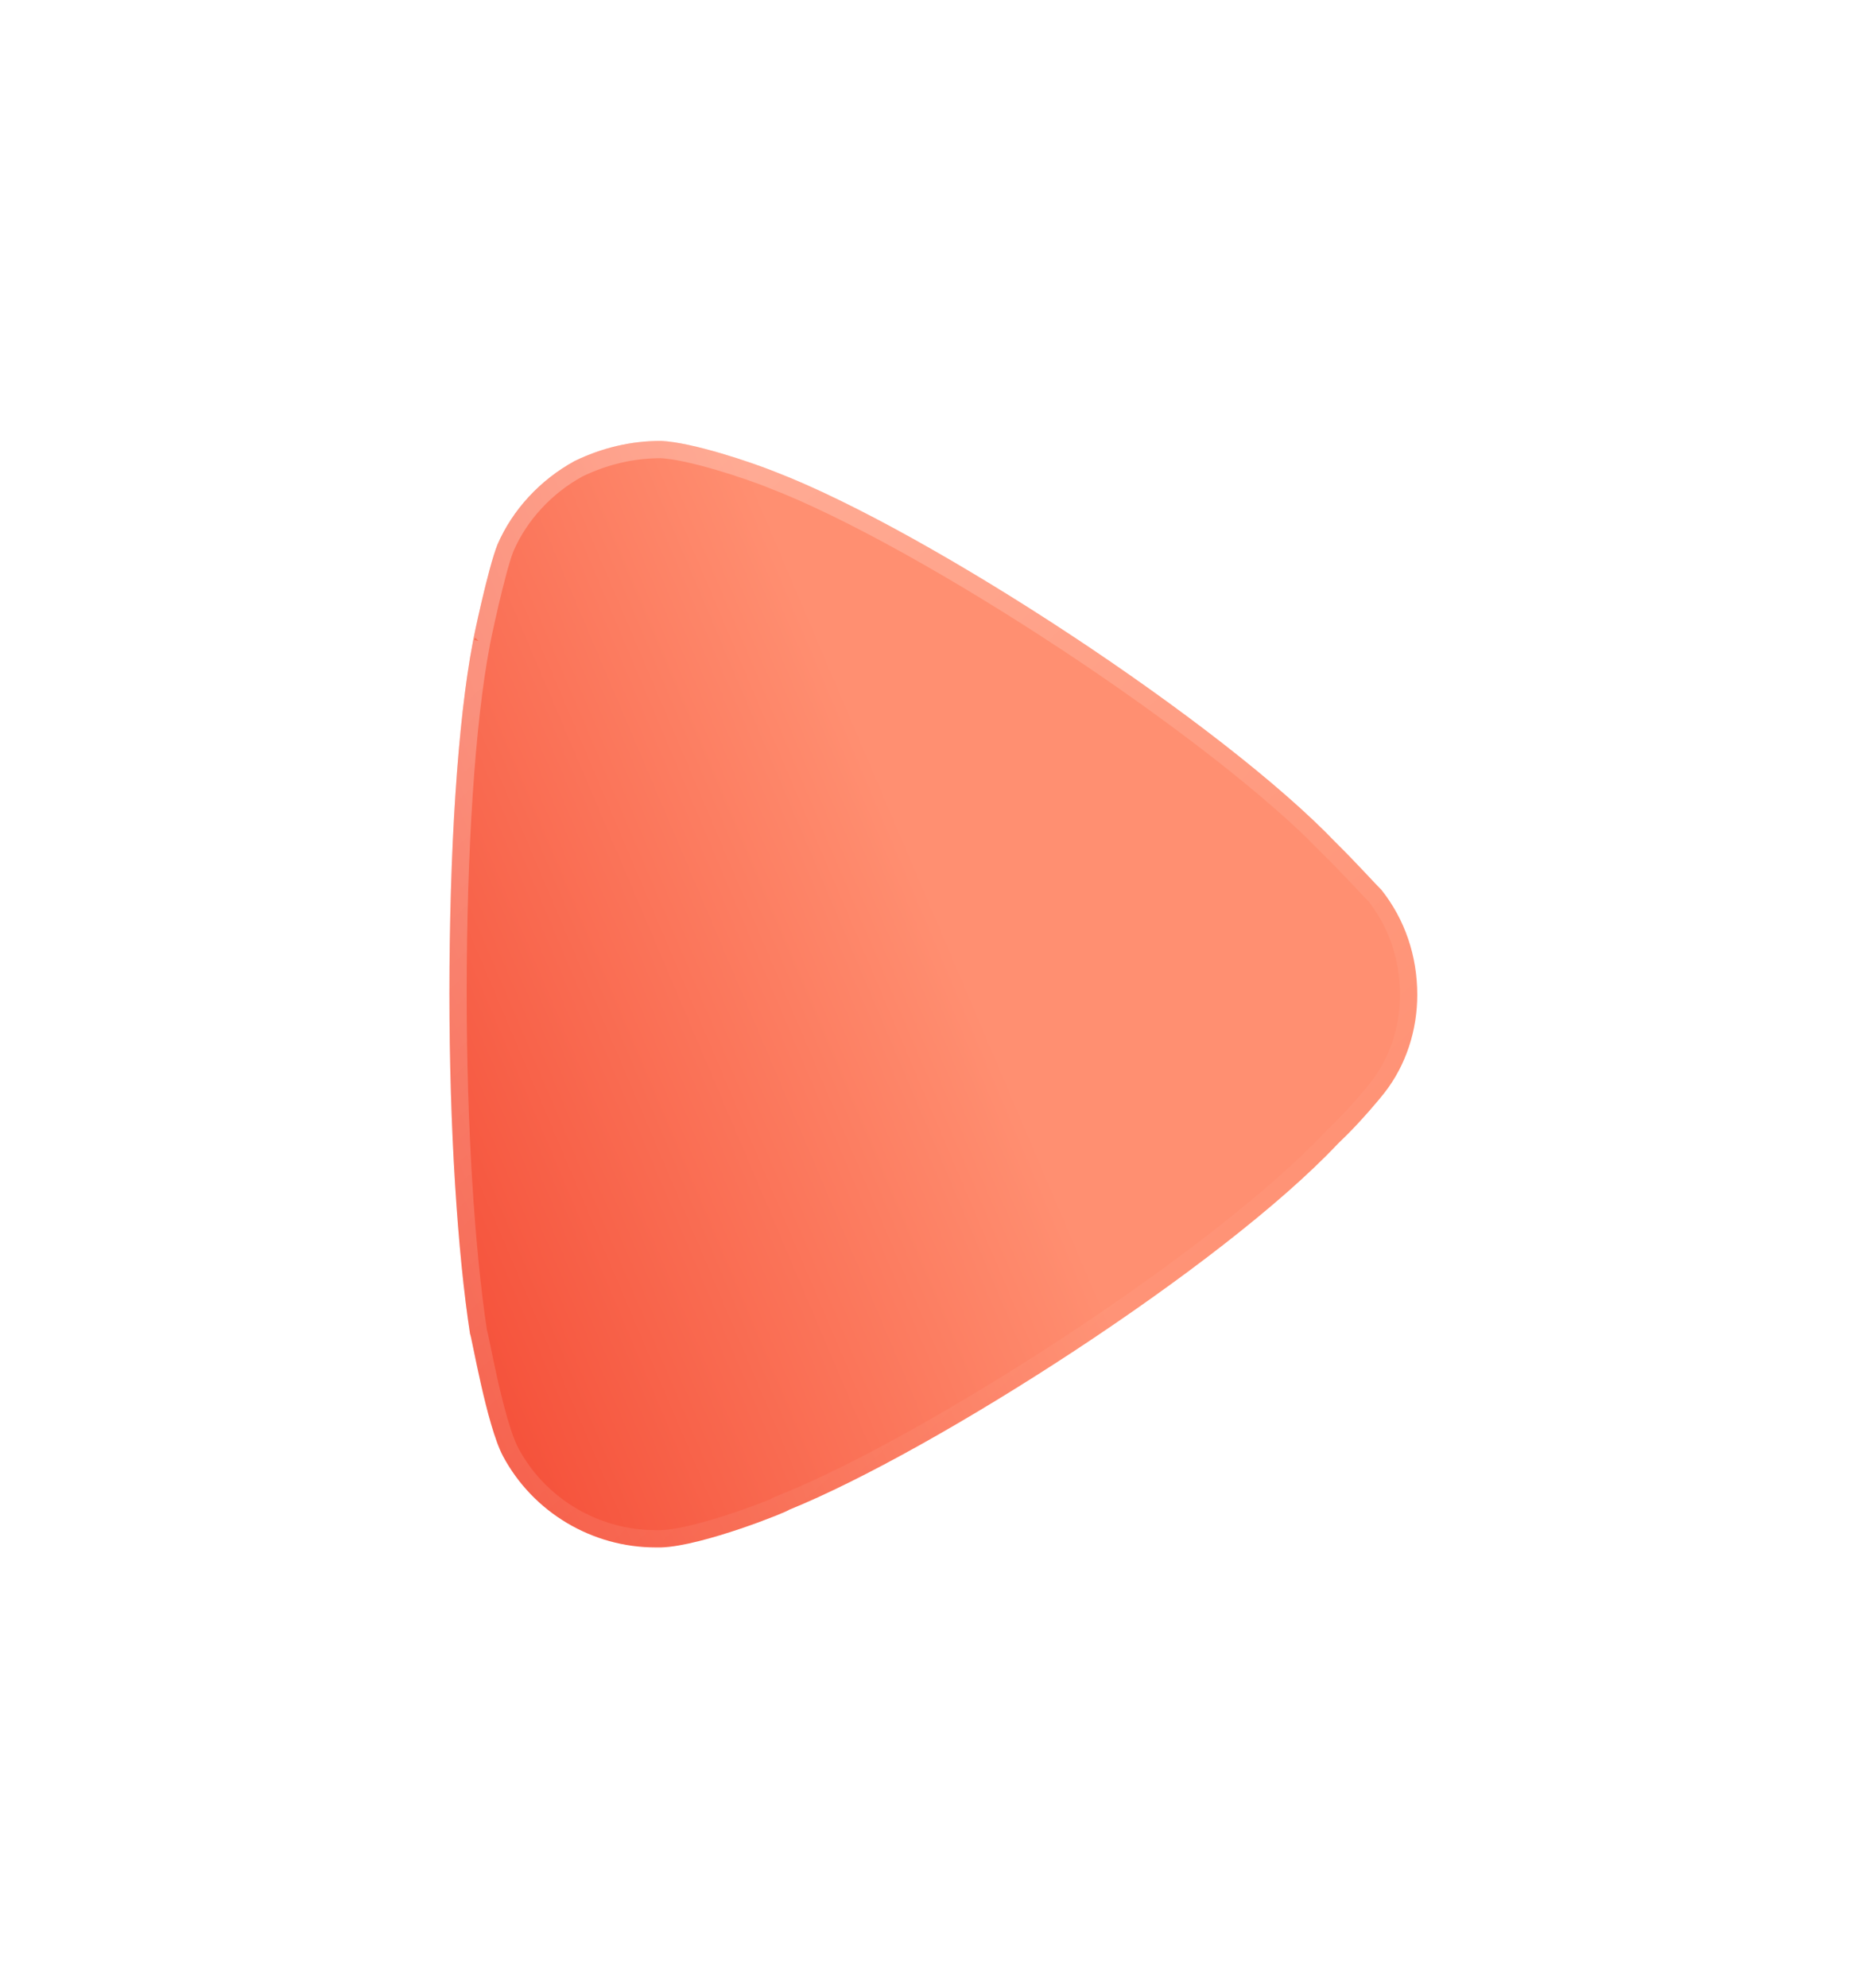 <svg width="43" height="46" viewBox="0 0 43 46" fill="none" xmlns="http://www.w3.org/2000/svg">
<g filter="url(#filter0_bd_1_1591)">
<path d="M27.8 18.016C27.8 18.825 27.546 19.637 27.037 20.287C26.941 20.414 26.496 20.94 26.146 21.282L25.955 21.469C23.282 24.302 16.632 28.564 13.26 29.93C13.26 29.961 11.255 30.772 10.3 30.8H10.173C8.71 30.8 7.341 29.995 6.641 28.688C6.26 27.97 5.91 25.886 5.878 25.858C5.591 23.988 5.401 21.127 5.401 17.985C5.401 14.691 5.591 11.701 5.941 9.866C5.941 9.835 6.291 8.155 6.514 7.596C6.864 6.79 7.501 6.103 8.296 5.667C8.932 5.359 9.601 5.2 10.3 5.2C11.032 5.235 12.4 5.698 12.941 5.916C16.505 7.285 23.314 11.764 25.923 14.501C26.369 14.937 26.846 15.468 26.973 15.59C27.514 16.274 27.8 17.114 27.8 18.016Z" fill="url(#paint0_linear_1_1591)"/>
<path d="M26.879 20.163L26.879 20.163L26.877 20.167C26.788 20.286 26.349 20.804 26.006 21.139L25.815 21.326L25.815 21.326L25.81 21.331C24.489 22.731 22.175 24.495 19.76 26.083C17.346 27.67 14.853 29.069 13.184 29.744L13.06 29.795V29.805C13.008 29.828 12.94 29.856 12.857 29.889C12.658 29.969 12.38 30.073 12.074 30.177C11.453 30.387 10.741 30.587 10.297 30.6H10.173C8.783 30.6 7.483 29.835 6.818 28.594C6.642 28.263 6.464 27.59 6.323 26.97C6.254 26.665 6.196 26.381 6.153 26.171L6.153 26.169C6.131 26.065 6.113 25.978 6.099 25.915C6.093 25.884 6.086 25.857 6.081 25.836C6.079 25.827 6.076 25.816 6.072 25.805C5.79 23.948 5.601 21.108 5.601 17.985C5.601 14.695 5.791 11.72 6.138 9.904L6.141 9.885V9.882L6.142 9.878C6.144 9.865 6.148 9.847 6.153 9.822C6.163 9.773 6.177 9.703 6.195 9.619C6.231 9.449 6.282 9.22 6.339 8.975C6.455 8.479 6.594 7.937 6.699 7.672C7.03 6.912 7.633 6.259 8.388 5.845C8.995 5.552 9.631 5.401 10.296 5.4C10.636 5.417 11.139 5.535 11.636 5.681C12.132 5.827 12.603 5.995 12.867 6.101L12.867 6.101L12.87 6.103C14.631 6.779 17.21 8.232 19.68 9.862C22.15 11.493 24.49 13.287 25.779 14.639L25.778 14.639L25.783 14.644C26.003 14.859 26.231 15.098 26.422 15.3C26.467 15.348 26.51 15.393 26.55 15.437C26.671 15.565 26.769 15.67 26.825 15.724C27.331 16.37 27.601 17.162 27.601 18.016C27.601 18.784 27.359 19.551 26.879 20.163ZM6.14 9.891L6.14 9.891C6.14 9.893 6.139 9.894 6.139 9.894C6.139 9.894 6.139 9.893 6.14 9.891Z" stroke="url(#paint1_linear_1_1591)" stroke-width="0.4"/>
</g>
<defs>
<filter id="filter0_bd_1_1591" x="-9.599" y="-9.8" width="52.4" height="55.6" filterUnits="userSpaceOnUse" color-interpolation-filters="sRGB">
<feFlood flood-opacity="0" result="BackgroundImageFix"/>
<feGaussianBlur in="BackgroundImageFix" stdDeviation="7.5"/>
<feComposite in2="SourceAlpha" operator="in" result="effect1_backgroundBlur_1_1591"/>
<feColorMatrix in="SourceAlpha" type="matrix" values="0 0 0 0 0 0 0 0 0 0 0 0 0 0 0 0 0 0 127 0" result="hardAlpha"/>
<feOffset dx="5" dy="5"/>
<feGaussianBlur stdDeviation="5"/>
<feColorMatrix type="matrix" values="0 0 0 0 0.996 0 0 0 0 0.338 0 0 0 0 0.274 0 0 0 0.15 0"/>
<feBlend mode="normal" in2="effect1_backgroundBlur_1_1591" result="effect2_dropShadow_1_1591"/>
<feBlend mode="normal" in="SourceGraphic" in2="effect2_dropShadow_1_1591" result="shape"/>
</filter>
<linearGradient id="paint0_linear_1_1591" x1="18.25" y1="19.715" x2="-2.357" y2="28.482" gradientUnits="userSpaceOnUse">
<stop stop-color="#FF8F71"/>
<stop offset="1" stop-color="#EF2D1A"/>
</linearGradient>
<linearGradient id="paint1_linear_1_1591" x1="8.966" y1="8.183" x2="25.617" y2="26.228" gradientUnits="userSpaceOnUse">
<stop stop-color="white" stop-opacity="0.25"/>
<stop offset="1" stop-color="white" stop-opacity="0"/>
</linearGradient>
</defs>
</svg>
